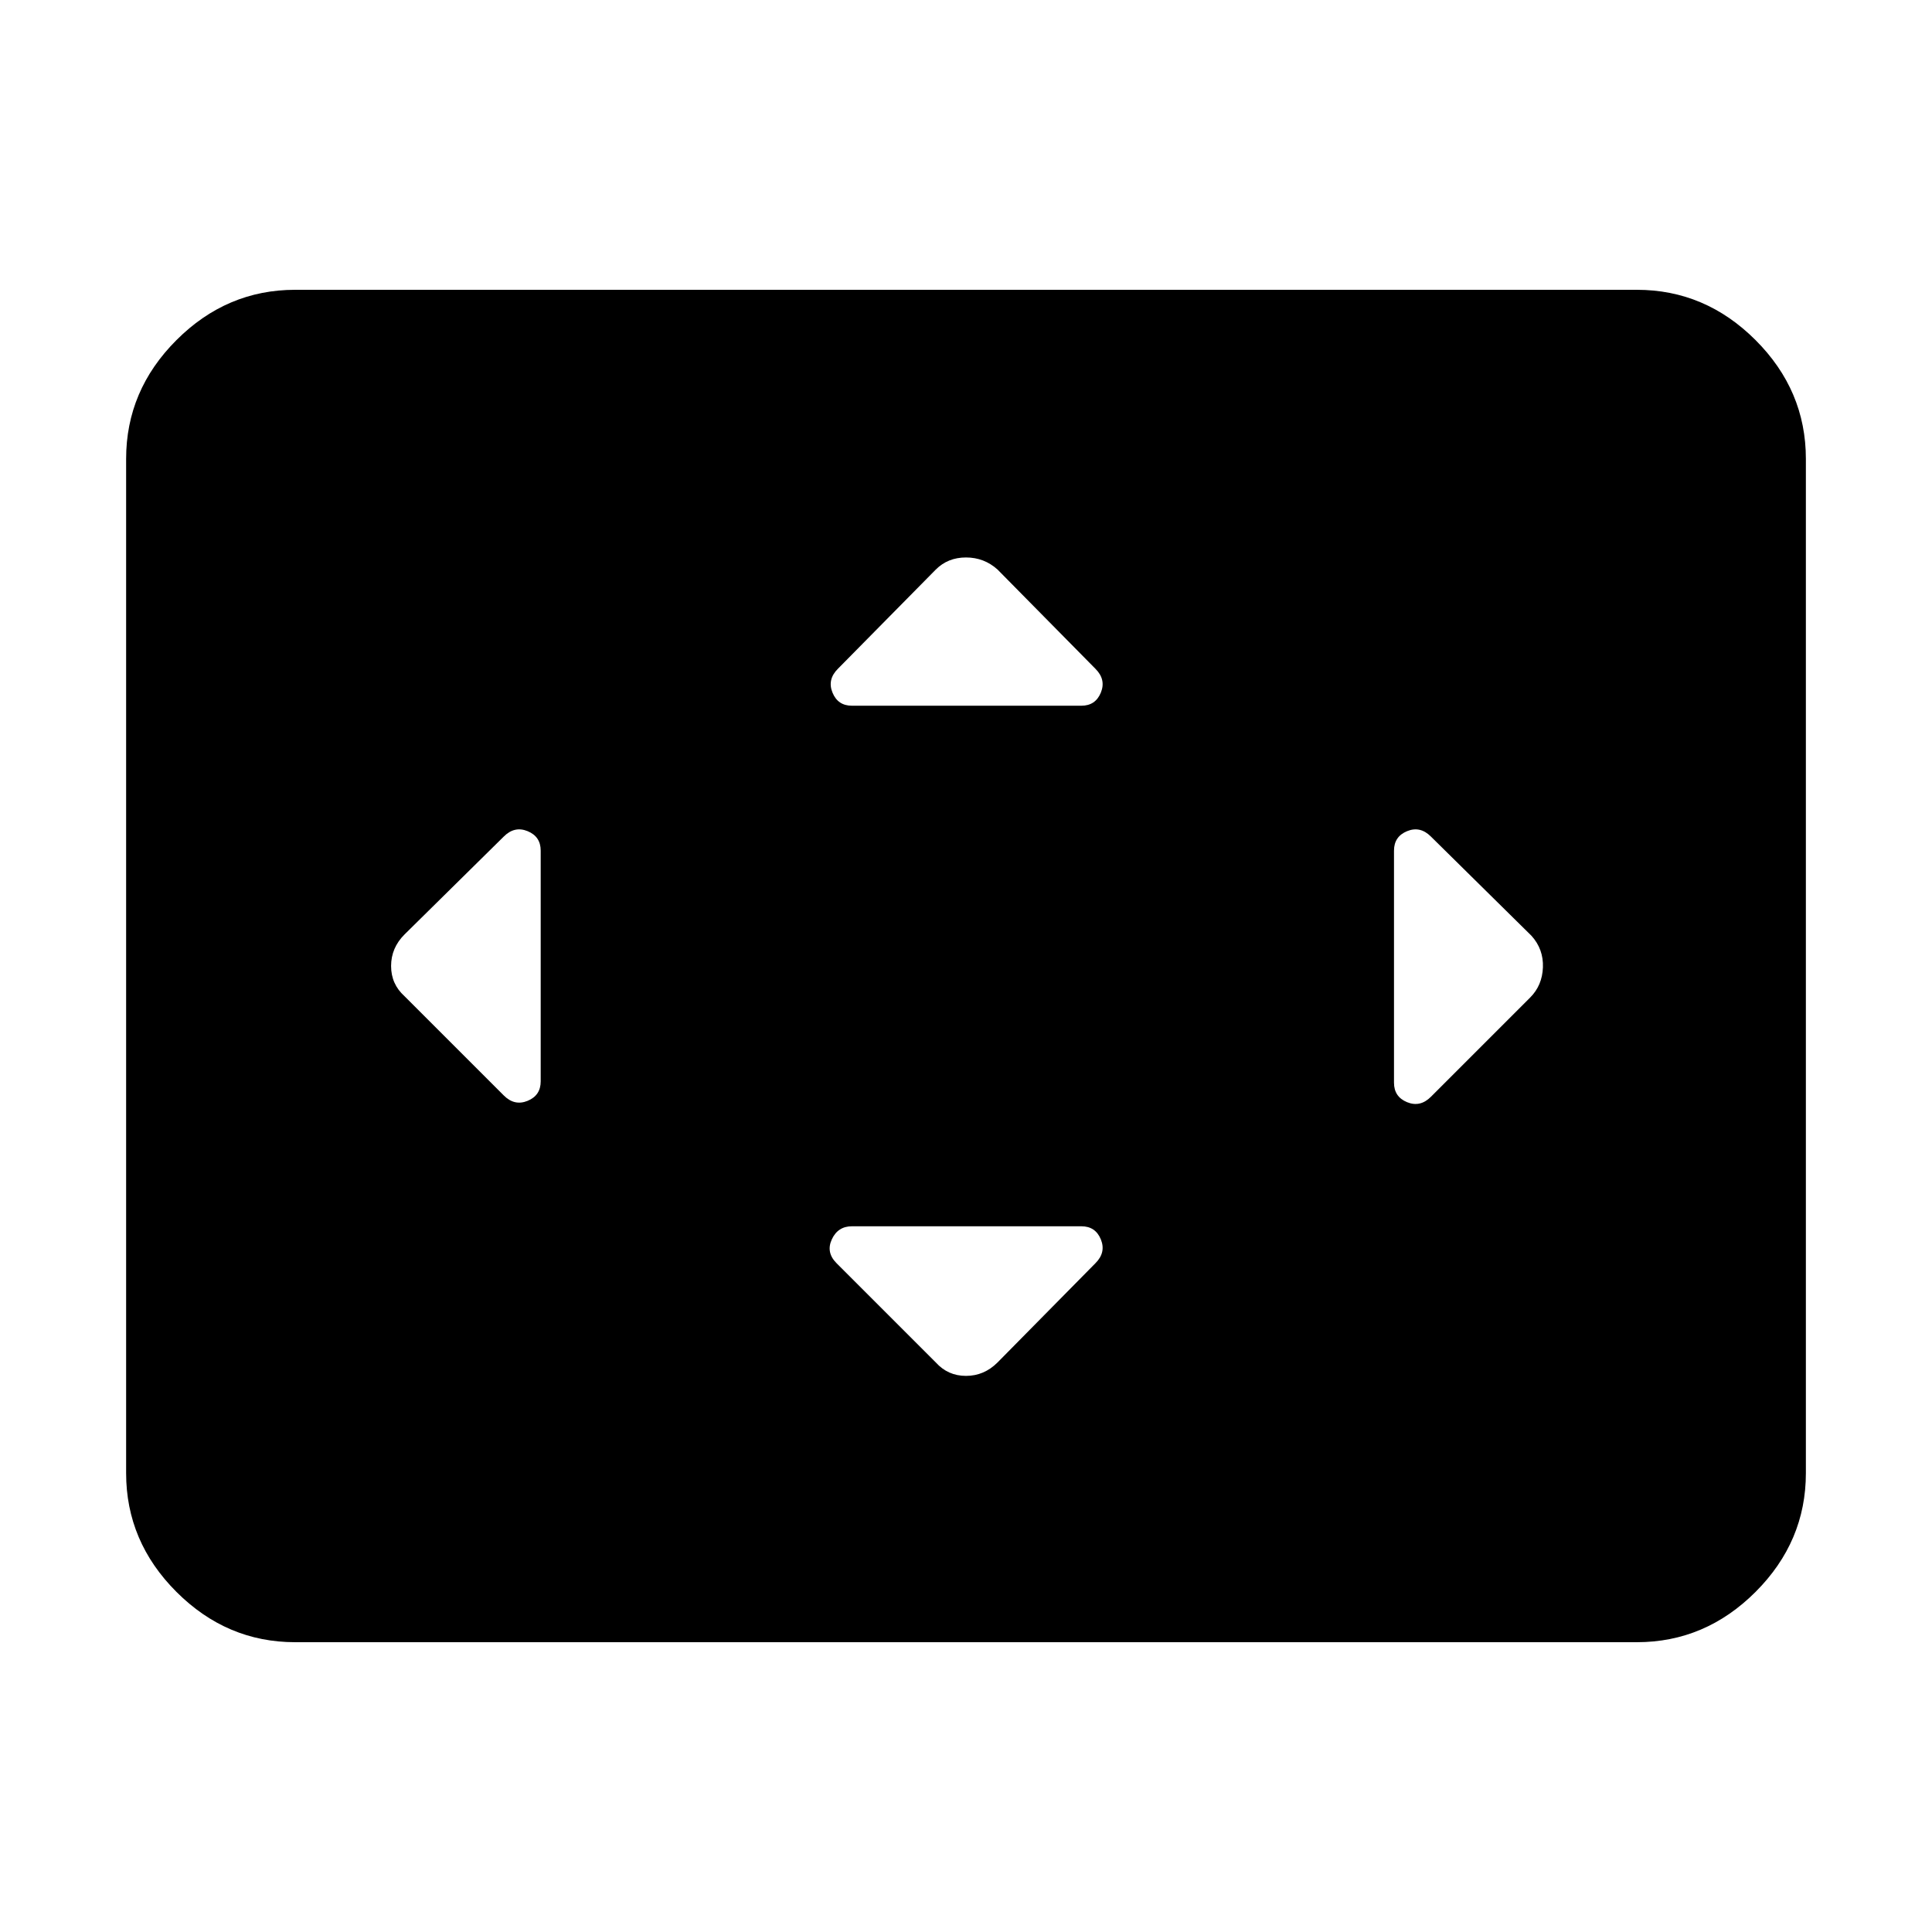 <svg xmlns="http://www.w3.org/2000/svg" height="40" viewBox="0 -960 960 960" width="40"><path d="M268.67-537.33q0-7-6.5-9.67t-11.84 2.67L201-495.67q-6.67 6.67-6.67 15.67t6.67 15l49.33 49.33q5.34 5.34 11.84 2.67t6.5-9.67v-114.66Zm268.66 186.66h-114q-7 0-10 6.5t2.34 11.84L465-283q6 6.67 15 6.67t15.67-6.67l48.66-49.33q5.34-5.34 2.67-11.84t-9.67-6.5Zm0-258.66q7 0 9.67-6.5t-2.67-11.84L495.67-677q-6.67-6-15.67-6t-15 6l-48.67 49.33q-5.33 5.34-2.66 11.84 2.66 6.5 9.66 6.5h114Zm155.34 72V-422q0 7 6.5 9.67 6.5 2.66 11.83-2.67l49.33-49.33q6-6 6.34-15 .33-9-5.67-15.67l-50-49.33q-5.33-5.34-11.83-2.67t-6.5 9.67ZM146.67-144q-34 0-59-25t-25-59v-504q0-34 25-59t59-25h666.66q34 0 59 25t25 59v504q0 34-25 59t-59 25H146.67Z"/></svg>